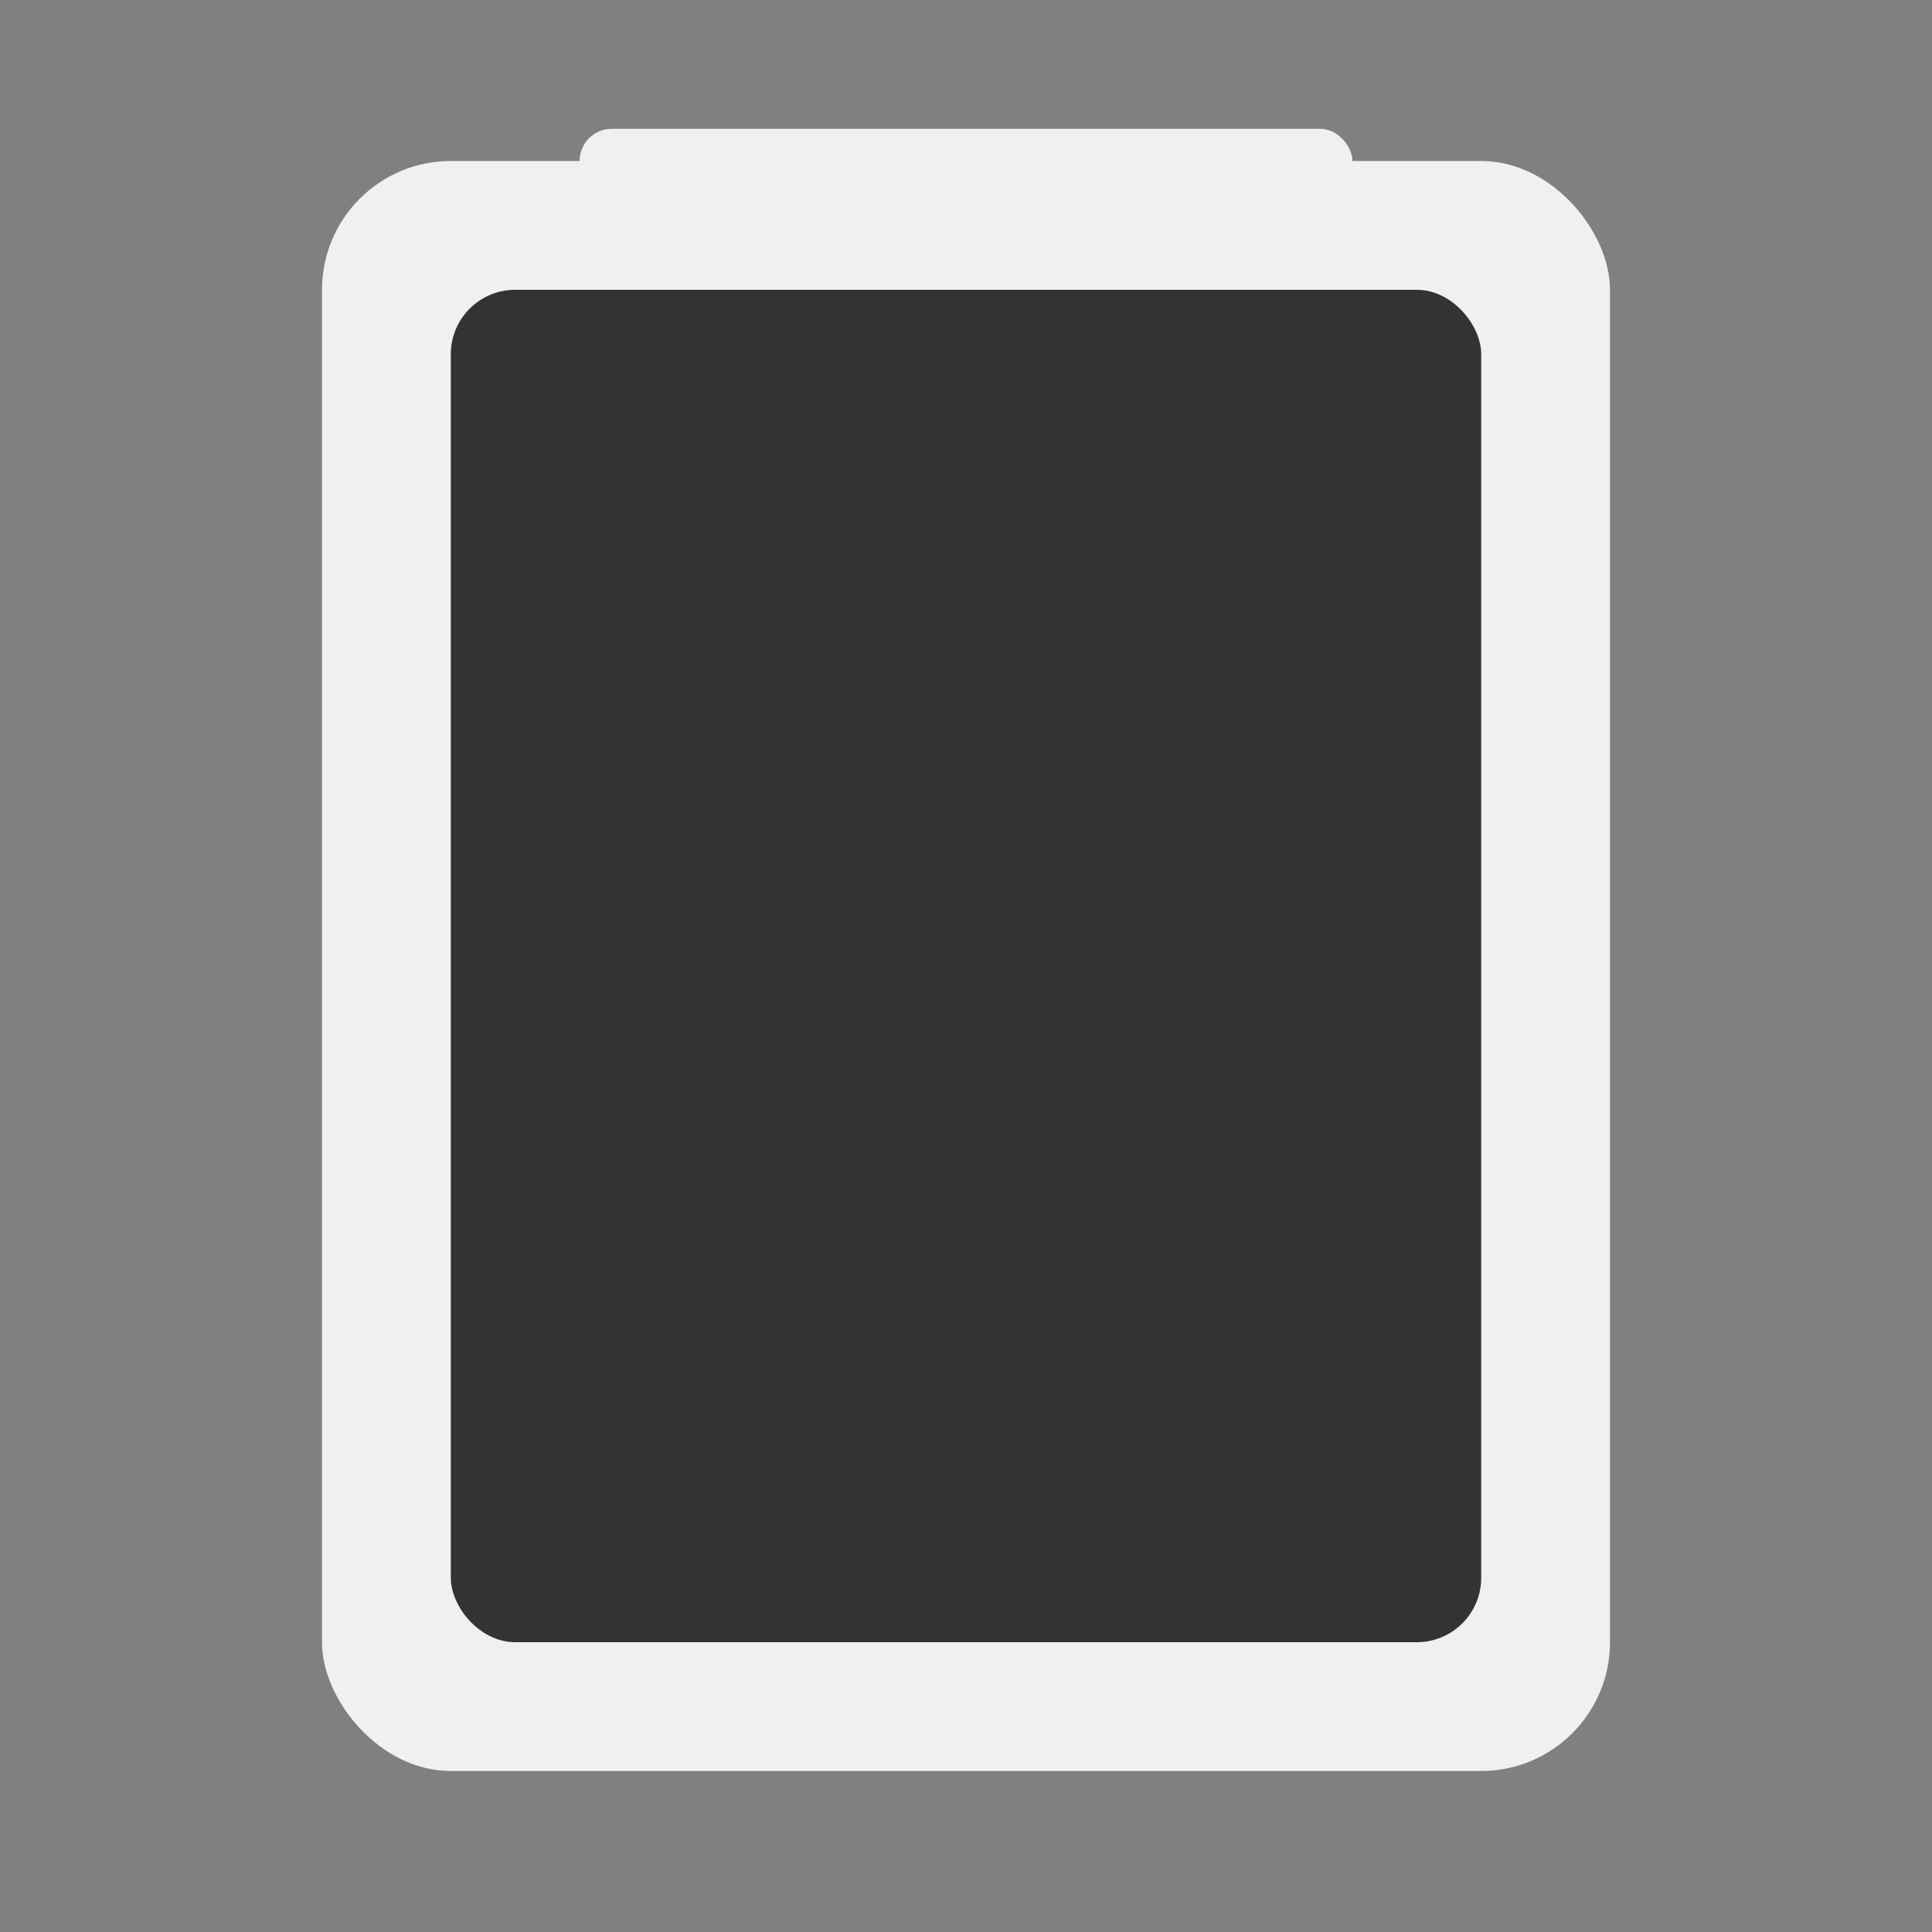 <?xml version="1.0" encoding="UTF-8"?>
<svg width="300" height="300" viewBox="0 0 300 300" xmlns="http://www.w3.org/2000/svg">
    <rect x="0" y="0" width="300" height="300" fill="#808080" stroke="none"/>
    <rect x="50" y="25" width="200" height="250" rx="20" fill="#f0f0f0"/>
    <rect x="70" y="45" width="160" height="210" rx="10" fill="#333"/>
    <rect x="90" y="20" width="120" height="10" rx="5" fill="#f0f0f0"/>
</svg> 